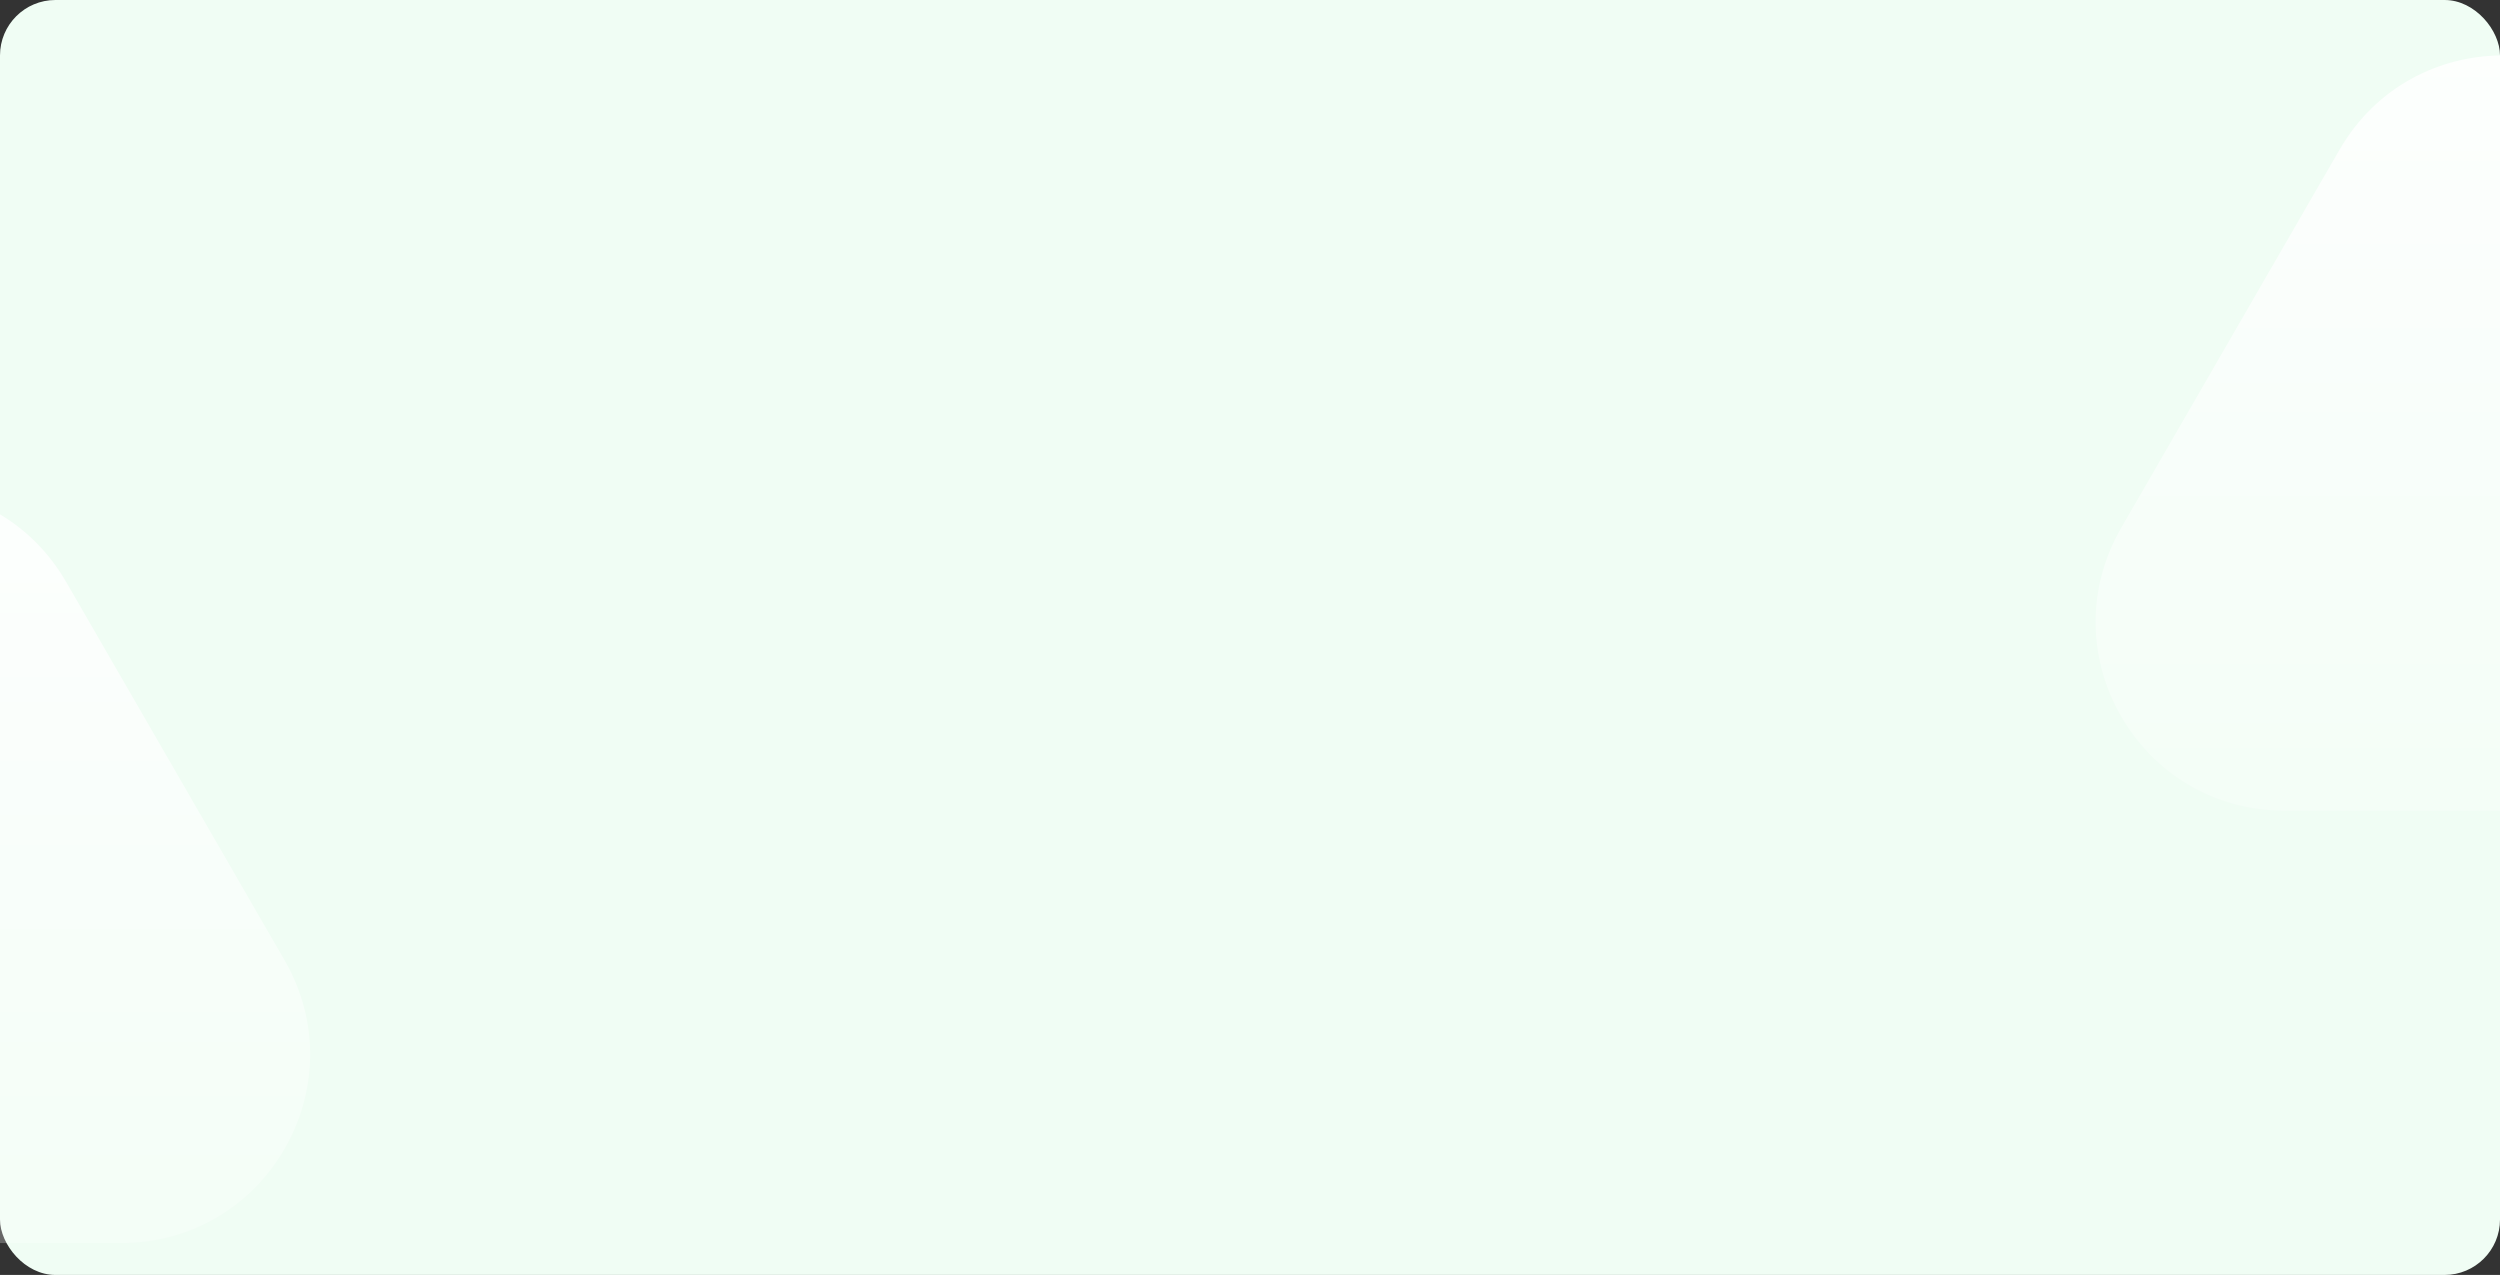 <svg width="451" height="230" viewBox="0 0 451 230" fill="none" xmlns="http://www.w3.org/2000/svg">
<rect x="0" y="0" width="451" height="230" fill="#333333" stroke="none"/>
<rect width="451" height="230" rx="10" fill="#F0FDF4"/>
<path d="M422.055 27C435.142 4.333 467.858 4.333 480.945 27L520.349 95.25C533.436 117.917 517.077 146.25 490.904 146.25H412.096C385.923 146.25 369.564 117.917 382.651 95.25L422.055 27Z" fill="url(#paint0_linear_8340_108119)"/>
<path d="M-46.945 105C-33.858 82.333 -1.142 82.333 11.945 105L51.349 173.25C64.436 195.917 48.077 224.25 21.904 224.25H-56.904C-83.077 224.25 -99.436 195.917 -86.349 173.25L-46.945 105Z" fill="url(#paint1_linear_8340_108119)"/>
<defs>
<linearGradient id="paint0_linear_8340_108119" x1="451.5" y1="-24" x2="451.5" y2="203" gradientUnits="userSpaceOnUse">
<stop stop-color="white"/>
<stop offset="1" stop-color="white" stop-opacity="0"/>
</linearGradient>
<linearGradient id="paint1_linear_8340_108119" x1="-17.5" y1="54" x2="-17.5" y2="281" gradientUnits="userSpaceOnUse">
<stop stop-color="white"/>
<stop offset="1" stop-color="white" stop-opacity="0"/>
</linearGradient>
</defs>
</svg>
